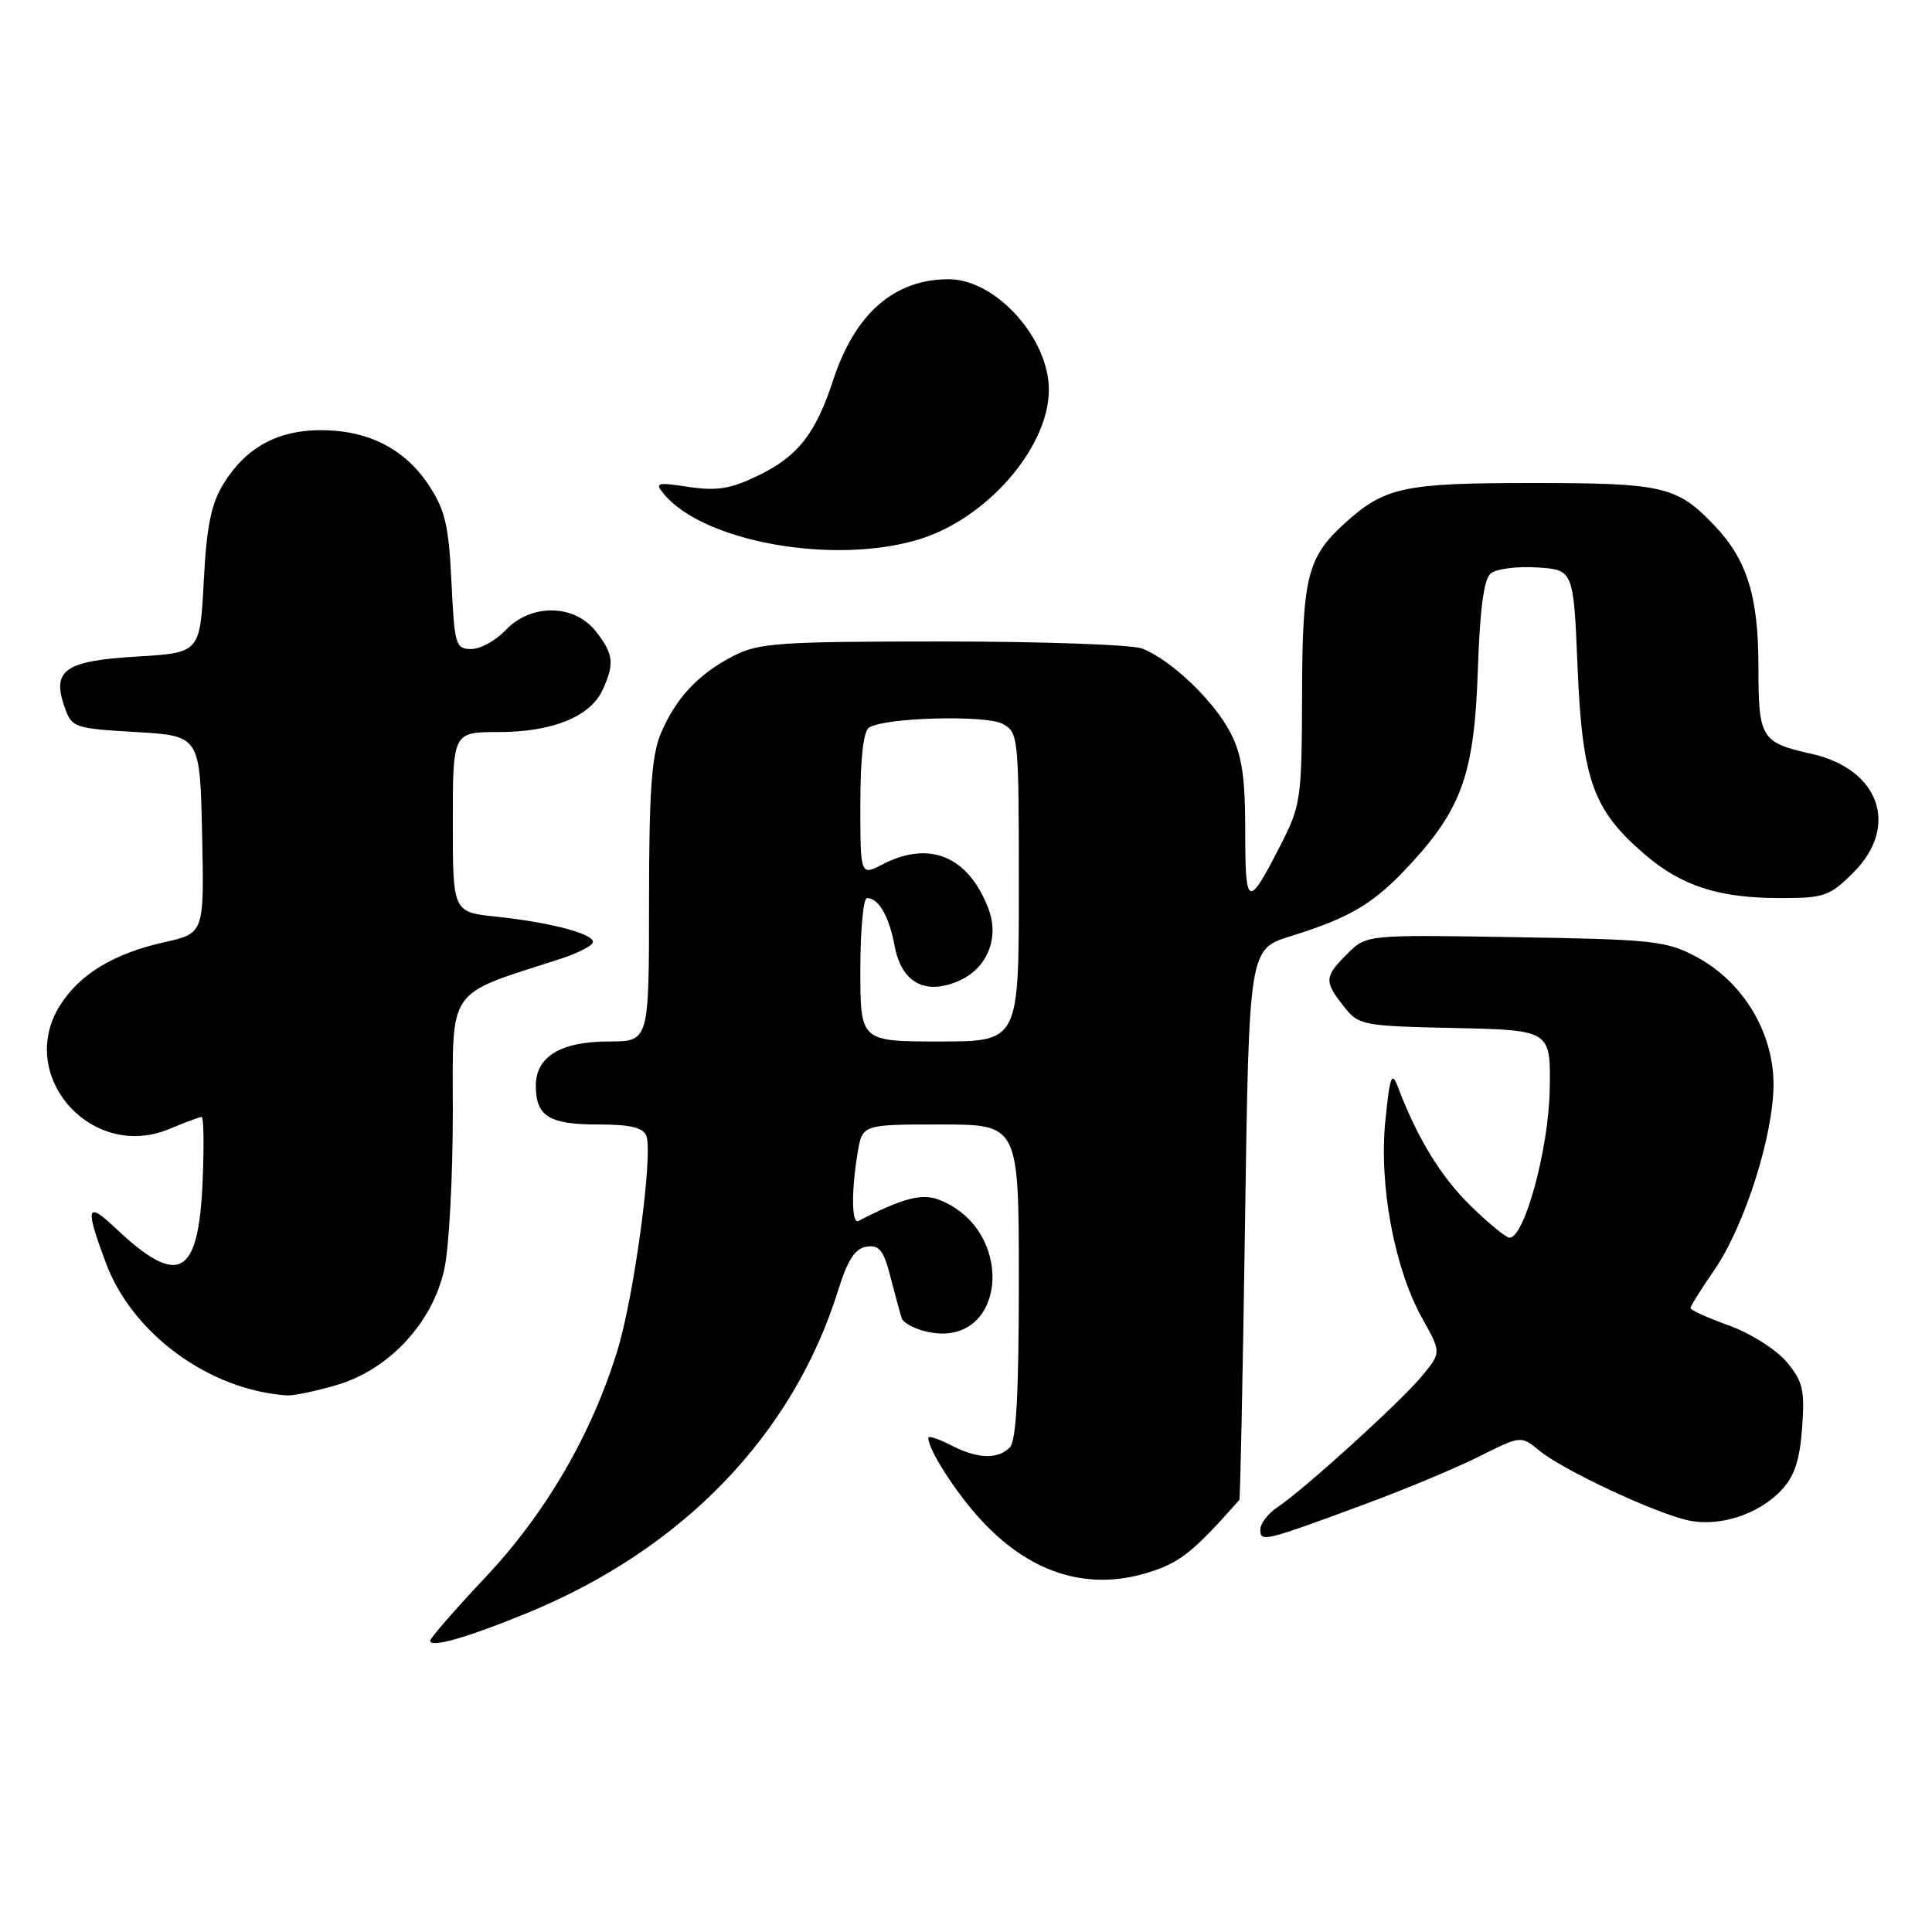 <?xml version="1.0" encoding="UTF-8" standalone="no"?>
<!DOCTYPE svg PUBLIC "-//W3C//DTD SVG 1.1//EN" "http://www.w3.org/Graphics/SVG/1.1/DTD/svg11.dtd" >
<svg xmlns="http://www.w3.org/2000/svg" xmlns:xlink="http://www.w3.org/1999/xlink" version="1.1" viewBox="0 0 256 256">
 <g >
 <path fill="currentColor"
d=" M 69.79 213.76 C 90.46 205.30 105.06 190.16 111.05 171.00 C 112.32 166.92 113.30 165.42 114.83 165.19 C 116.51 164.93 117.09 165.67 117.99 169.19 C 118.60 171.56 119.27 174.02 119.48 174.66 C 119.69 175.29 121.22 176.11 122.87 176.47 C 133.42 178.79 134.76 162.90 124.36 158.95 C 122.12 158.10 119.60 158.77 113.75 161.78 C 112.84 162.25 112.79 157.89 113.64 152.75 C 114.26 149.00 114.26 149.00 124.63 149.00 C 135.00 149.00 135.00 149.00 135.00 169.80 C 135.00 184.64 134.66 190.94 133.80 191.80 C 132.18 193.42 129.50 193.31 125.95 191.47 C 124.33 190.64 123.00 190.21 123.00 190.52 C 123.00 192.04 126.48 197.53 129.74 201.13 C 136.23 208.32 143.83 210.83 151.83 208.46 C 156.29 207.13 157.95 205.83 164.22 198.75 C 164.34 198.61 164.68 182.14 164.97 162.14 C 165.50 125.77 165.50 125.77 171.00 124.06 C 179.01 121.56 182.09 119.71 186.89 114.50 C 193.74 107.07 195.36 102.41 195.82 88.79 C 196.09 80.72 196.62 76.73 197.53 75.98 C 198.25 75.38 201.02 75.02 203.67 75.19 C 208.50 75.50 208.50 75.50 209.04 88.50 C 209.67 103.40 211.10 107.36 217.96 113.23 C 222.86 117.43 227.76 119.00 235.97 119.00 C 241.72 119.00 242.46 118.74 245.60 115.60 C 251.72 109.48 249.04 101.91 240.04 99.89 C 233.34 98.39 233.00 97.84 233.00 88.35 C 233.00 79.01 231.50 74.19 227.20 69.66 C 222.22 64.42 220.41 64.00 203.00 64.00 C 185.96 64.00 183.46 64.54 178.15 69.37 C 173.22 73.85 172.57 76.50 172.53 92.00 C 172.49 105.90 172.37 106.73 169.67 112.00 C 165.34 120.46 165.00 120.32 165.00 110.16 C 165.00 102.99 164.57 100.07 163.06 97.12 C 160.91 92.90 155.11 87.37 151.32 85.93 C 149.97 85.42 138.08 85.00 124.90 85.00 C 103.30 85.00 100.55 85.19 97.21 86.90 C 92.52 89.31 89.52 92.52 87.55 97.23 C 86.34 100.12 86.00 105.00 86.00 119.47 C 86.00 138.00 86.00 138.00 80.72 138.00 C 74.31 138.00 71.00 139.99 71.00 143.86 C 71.00 147.91 72.75 149.00 79.23 149.00 C 83.49 149.00 85.22 149.40 85.64 150.50 C 86.56 152.90 84.04 171.65 81.83 178.88 C 78.42 190.02 72.35 200.46 64.35 208.97 C 60.31 213.26 57.00 217.06 57.00 217.41 C 57.00 218.40 61.85 217.01 69.79 213.76 Z  M 181.00 199.26 C 186.22 197.33 192.98 194.50 196.02 192.98 C 201.54 190.21 201.54 190.21 204.02 192.25 C 207.11 194.80 219.39 200.54 223.75 201.47 C 227.86 202.34 233.04 200.66 236.04 197.46 C 237.78 195.61 238.48 193.49 238.79 189.19 C 239.16 184.14 238.89 183.03 236.72 180.44 C 235.34 178.81 231.92 176.65 229.11 175.64 C 226.30 174.63 224.00 173.59 224.00 173.33 C 224.00 173.07 225.42 170.80 227.16 168.27 C 231.18 162.42 235.00 150.44 235.00 143.66 C 235.00 136.79 230.94 130.07 224.80 126.80 C 220.81 124.66 219.09 124.48 200.78 124.18 C 181.06 123.85 181.06 123.85 178.53 126.38 C 175.47 129.44 175.43 130.01 178.05 133.34 C 180.04 135.87 180.46 135.95 192.80 136.22 C 205.50 136.50 205.50 136.50 205.34 144.50 C 205.18 152.33 202.00 164.00 200.02 164.00 C 199.56 164.00 197.23 162.09 194.84 159.75 C 190.90 155.89 187.78 150.78 185.22 144.00 C 184.42 141.89 184.16 142.59 183.57 148.50 C 182.70 157.04 184.77 168.10 188.46 174.70 C 190.99 179.23 190.99 179.23 188.39 182.36 C 185.52 185.82 172.80 197.36 169.25 199.73 C 168.01 200.56 167.00 201.88 167.00 202.68 C 167.00 204.38 167.46 204.27 181.00 199.26 Z  M 44.69 183.50 C 51.62 181.44 57.36 175.21 58.89 168.10 C 59.50 165.24 60.00 155.98 60.00 147.52 C 60.00 130.56 59.02 131.98 74.24 127.06 C 76.29 126.40 78.22 125.46 78.51 124.98 C 79.19 123.88 73.31 122.26 65.75 121.46 C 60.00 120.86 60.00 120.86 60.00 108.93 C 60.00 97.00 60.00 97.00 66.10 97.00 C 73.21 97.00 78.24 94.95 79.86 91.40 C 81.45 87.91 81.30 86.65 78.93 83.63 C 76.08 80.02 70.33 79.96 67.00 83.50 C 65.71 84.87 63.66 86.00 62.45 86.00 C 60.37 86.00 60.22 85.48 59.82 77.10 C 59.46 69.60 58.98 67.57 56.79 64.25 C 53.62 59.46 48.77 57.00 42.50 57.00 C 36.81 57.00 32.62 59.29 29.68 64.00 C 27.98 66.74 27.39 69.58 27.00 77.00 C 26.50 86.50 26.50 86.50 18.10 87.00 C 8.58 87.57 6.84 88.79 8.56 93.70 C 9.51 96.41 9.81 96.52 18.02 97.00 C 26.50 97.50 26.50 97.50 26.78 110.58 C 27.06 123.67 27.06 123.67 21.76 124.85 C 15.05 126.36 10.54 129.09 7.94 133.24 C 2.10 142.55 12.15 153.89 22.42 149.60 C 24.52 148.72 26.46 148.00 26.72 148.00 C 26.99 148.00 27.05 151.81 26.85 156.46 C 26.32 169.23 23.67 170.65 15.25 162.68 C 11.46 159.10 11.25 159.92 14.04 167.37 C 17.55 176.77 27.78 184.23 38.07 184.90 C 38.93 184.95 41.91 184.32 44.69 183.50 Z  M 121.61 71.52 C 130.65 68.84 138.92 59.41 138.98 51.71 C 139.03 44.86 131.96 37.01 125.72 37.00 C 118.52 36.99 113.30 41.53 110.42 50.31 C 108.07 57.49 105.73 60.47 100.45 63.02 C 96.82 64.78 95.00 65.08 91.26 64.52 C 87.00 63.88 86.72 63.96 87.98 65.47 C 93.22 71.79 110.34 74.87 121.61 71.52 Z  M 114.00 128.50 C 114.00 123.28 114.39 119.00 114.88 119.00 C 116.42 119.00 117.80 121.39 118.54 125.33 C 119.44 130.14 122.49 131.87 126.87 130.05 C 130.74 128.45 132.48 124.39 130.98 120.43 C 128.34 113.47 123.18 111.30 116.95 114.53 C 114.00 116.05 114.00 116.05 114.00 106.58 C 114.00 100.46 114.41 96.86 115.16 96.40 C 117.31 95.07 130.58 94.71 132.84 95.91 C 134.95 97.04 135.00 97.59 135.00 117.54 C 135.00 138.00 135.00 138.00 124.50 138.00 C 114.00 138.00 114.00 138.00 114.00 128.50 Z "/>
</g>
</svg>